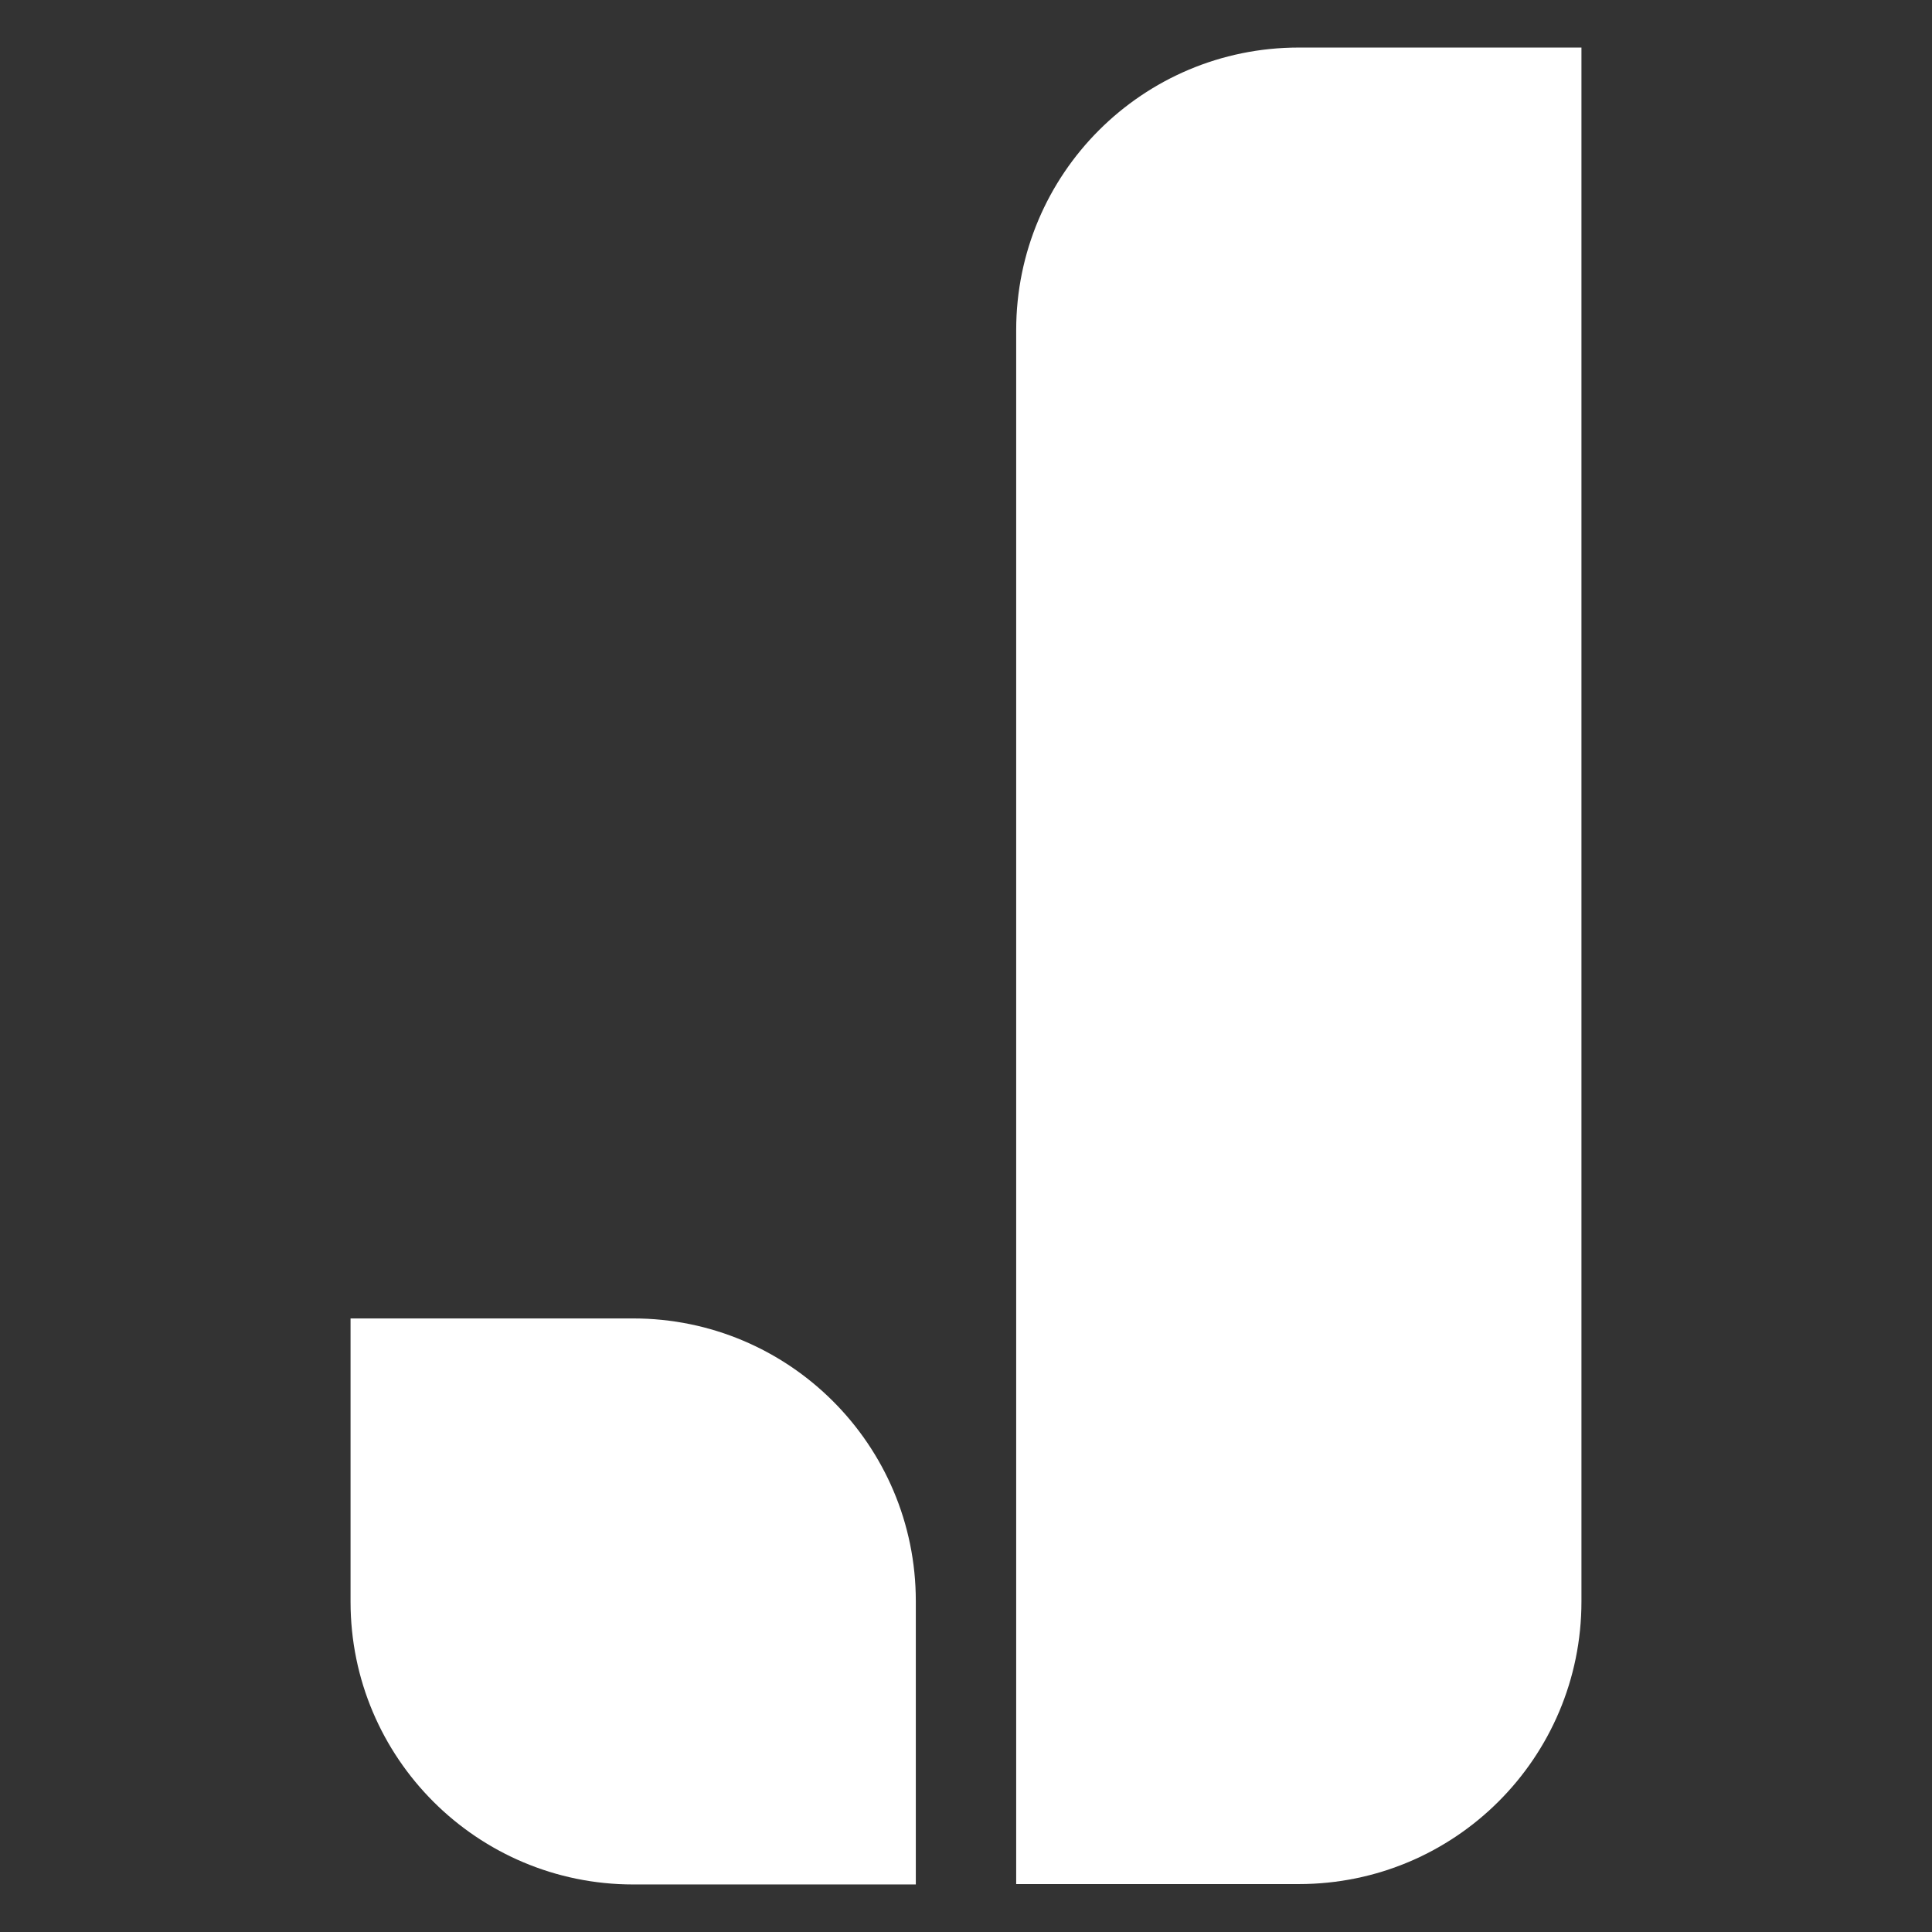 <?xml version="1.0" encoding="utf-8"?>
<!-- Generator: Adobe Illustrator 23.0.1, SVG Export Plug-In . SVG Version: 6.00 Build 0)  -->
<svg version="1.1" id="Layer_1" xmlns="http://www.w3.org/2000/svg" xmlns:xlink="http://www.w3.org/1999/xlink" x="0px" y="0px"
	 viewBox="0 0 512 512" style="enable-background:new 0 0 512 512;" xml:space="preserve">
<rect x="0" y="0" width="512" height="512" fill="#333333" stroke="none"/>
<style type="text/css">
	.st0{fill:#FFFFFF;}
</style>
<g>
	<g>
		<path class="st0" d="M344.2,12.6c-41.4,0-74.9,33.5-74.9,74.9c0,0.1,0,0.2,0,0.2c0,0.1,0,0.3,0,0.4c0,0.2,0,0.3,0,0.5l0-0.1v410.8
			h74.9c41.4,0,74.9-33.5,74.9-74.9V12.6H344.2z"/>
	</g>
	<path class="st0" d="M167.8,349.4c41.3,0,74.9,33.5,74.9,74.9c0,0.1,0,0.1,0,0.2c0,0.1,0,0.3,0,0.4c0,0.2,0,0.3,0,0.5l0-0.1v74.1
		h-74.9c-41.3,0-74.9-33.5-74.9-74.9v-75.1H167.8z"/>
</g>
</svg>
